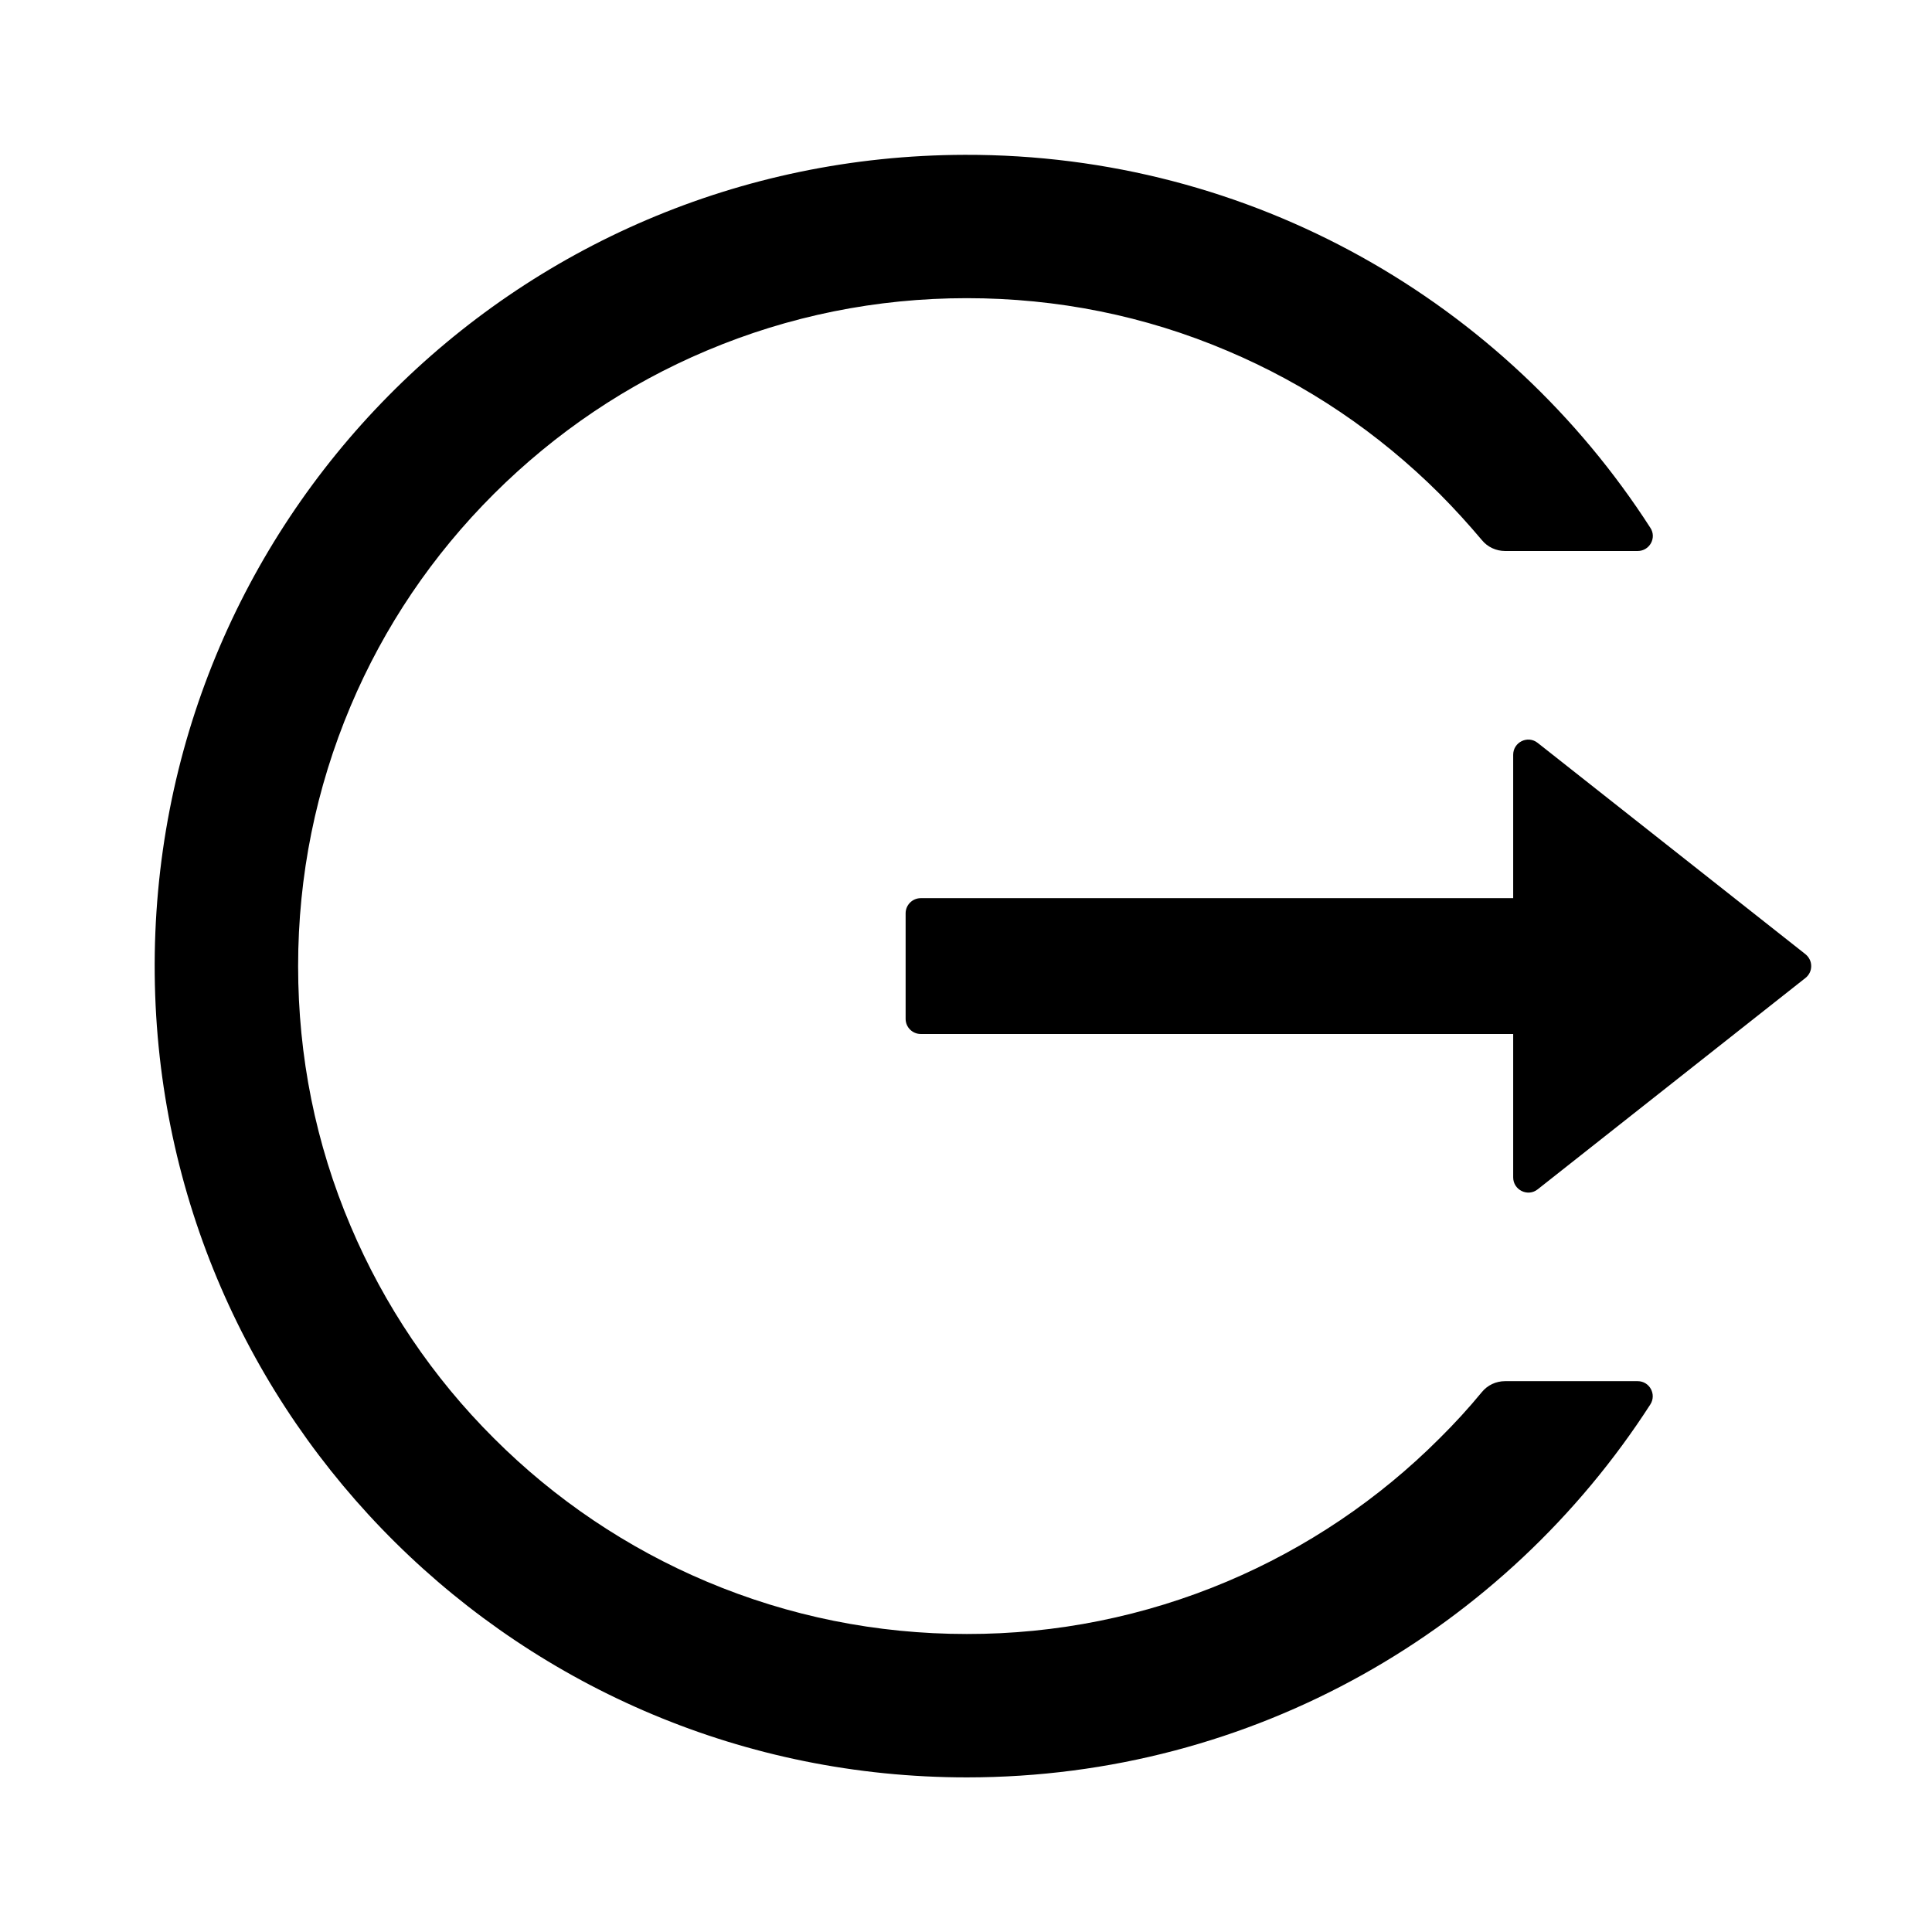 <svg width="36" height="36" viewBox="0 0 36 36" fill="none" xmlns="http://www.w3.org/2000/svg">
<path d="M30.516 25.736H28.045C27.876 25.736 27.718 25.81 27.612 25.94C27.366 26.239 27.102 26.527 26.825 26.801C25.689 27.938 24.343 28.845 22.863 29.47C21.329 30.118 19.68 30.45 18.015 30.447C16.331 30.447 14.699 30.117 13.167 29.47C11.686 28.845 10.34 27.938 9.204 26.801C8.066 25.668 7.159 24.325 6.533 22.846C5.882 21.314 5.555 19.686 5.555 18.002C5.555 16.318 5.886 14.69 6.533 13.157C7.158 11.677 8.058 10.345 9.204 9.202C10.351 8.06 11.683 7.16 13.167 6.534C14.699 5.887 16.331 5.556 18.015 5.556C19.699 5.556 21.33 5.883 22.863 6.534C24.346 7.16 25.679 8.06 26.825 9.202C27.102 9.48 27.363 9.768 27.612 10.063C27.718 10.194 27.879 10.267 28.045 10.267H30.516C30.738 10.267 30.875 10.021 30.752 9.835C28.055 5.644 23.337 2.871 17.976 2.885C9.552 2.906 2.799 9.744 2.883 18.157C2.968 26.436 9.711 33.119 18.015 33.119C23.362 33.119 28.059 30.349 30.752 26.169C30.871 25.982 30.738 25.736 30.516 25.736ZM33.642 17.78L28.653 13.843C28.467 13.695 28.196 13.829 28.196 14.064V16.736H17.157C17.002 16.736 16.875 16.863 16.875 17.017V18.986C16.875 19.141 17.002 19.267 17.157 19.267H28.196V21.939C28.196 22.175 28.47 22.308 28.653 22.161L33.642 18.223C33.675 18.197 33.702 18.163 33.721 18.125C33.74 18.087 33.749 18.044 33.749 18.002C33.749 17.959 33.74 17.917 33.721 17.879C33.702 17.84 33.675 17.807 33.642 17.78Z" fill="currentColor"/>
</svg>

